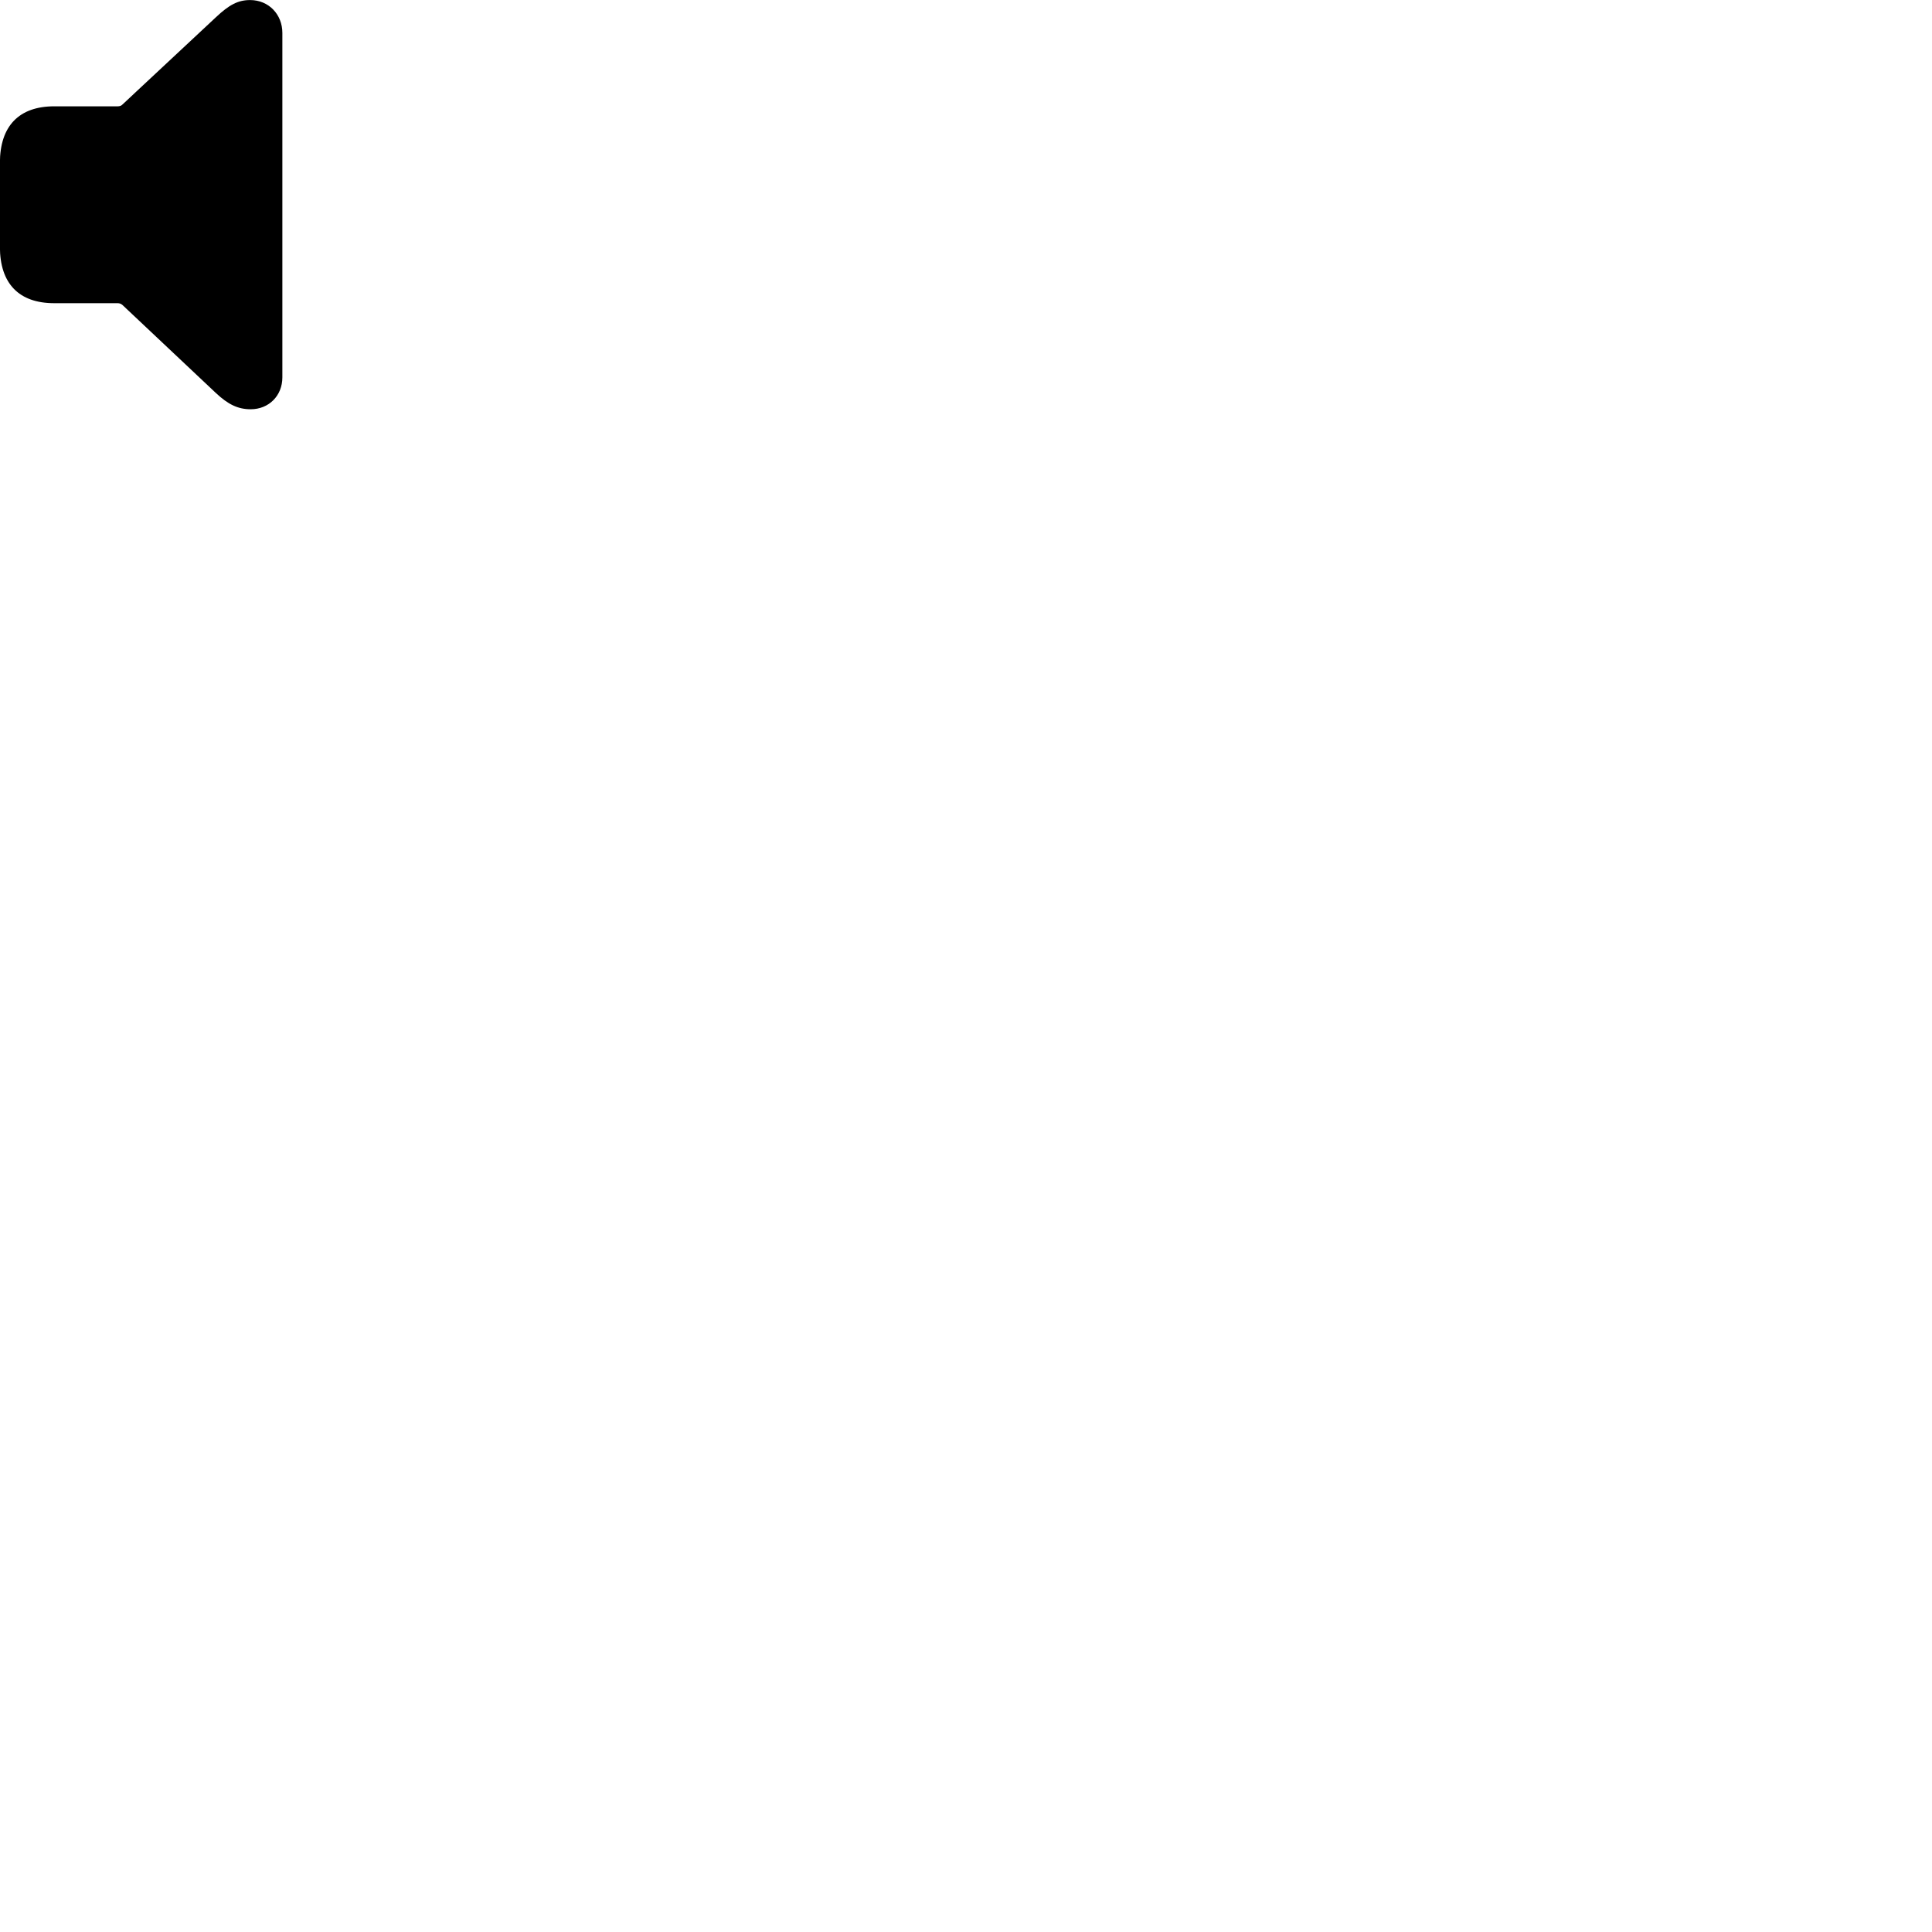 
        <svg xmlns="http://www.w3.org/2000/svg" viewBox="0 0 100 100">
            <path d="M12.975 21.183C13.915 21.183 14.615 20.483 14.615 19.533V1.703C14.615 0.753 13.915 0.003 12.945 0.003C12.315 0.003 11.855 0.253 11.175 0.893L6.335 5.413C6.285 5.473 6.185 5.503 6.095 5.503H2.805C0.985 5.503 -0.005 6.523 -0.005 8.433V12.773C-0.005 14.683 0.985 15.693 2.805 15.693H6.085C6.185 15.693 6.265 15.723 6.335 15.783L11.175 20.343C11.805 20.933 12.315 21.183 12.975 21.183Z" />
        </svg>
    